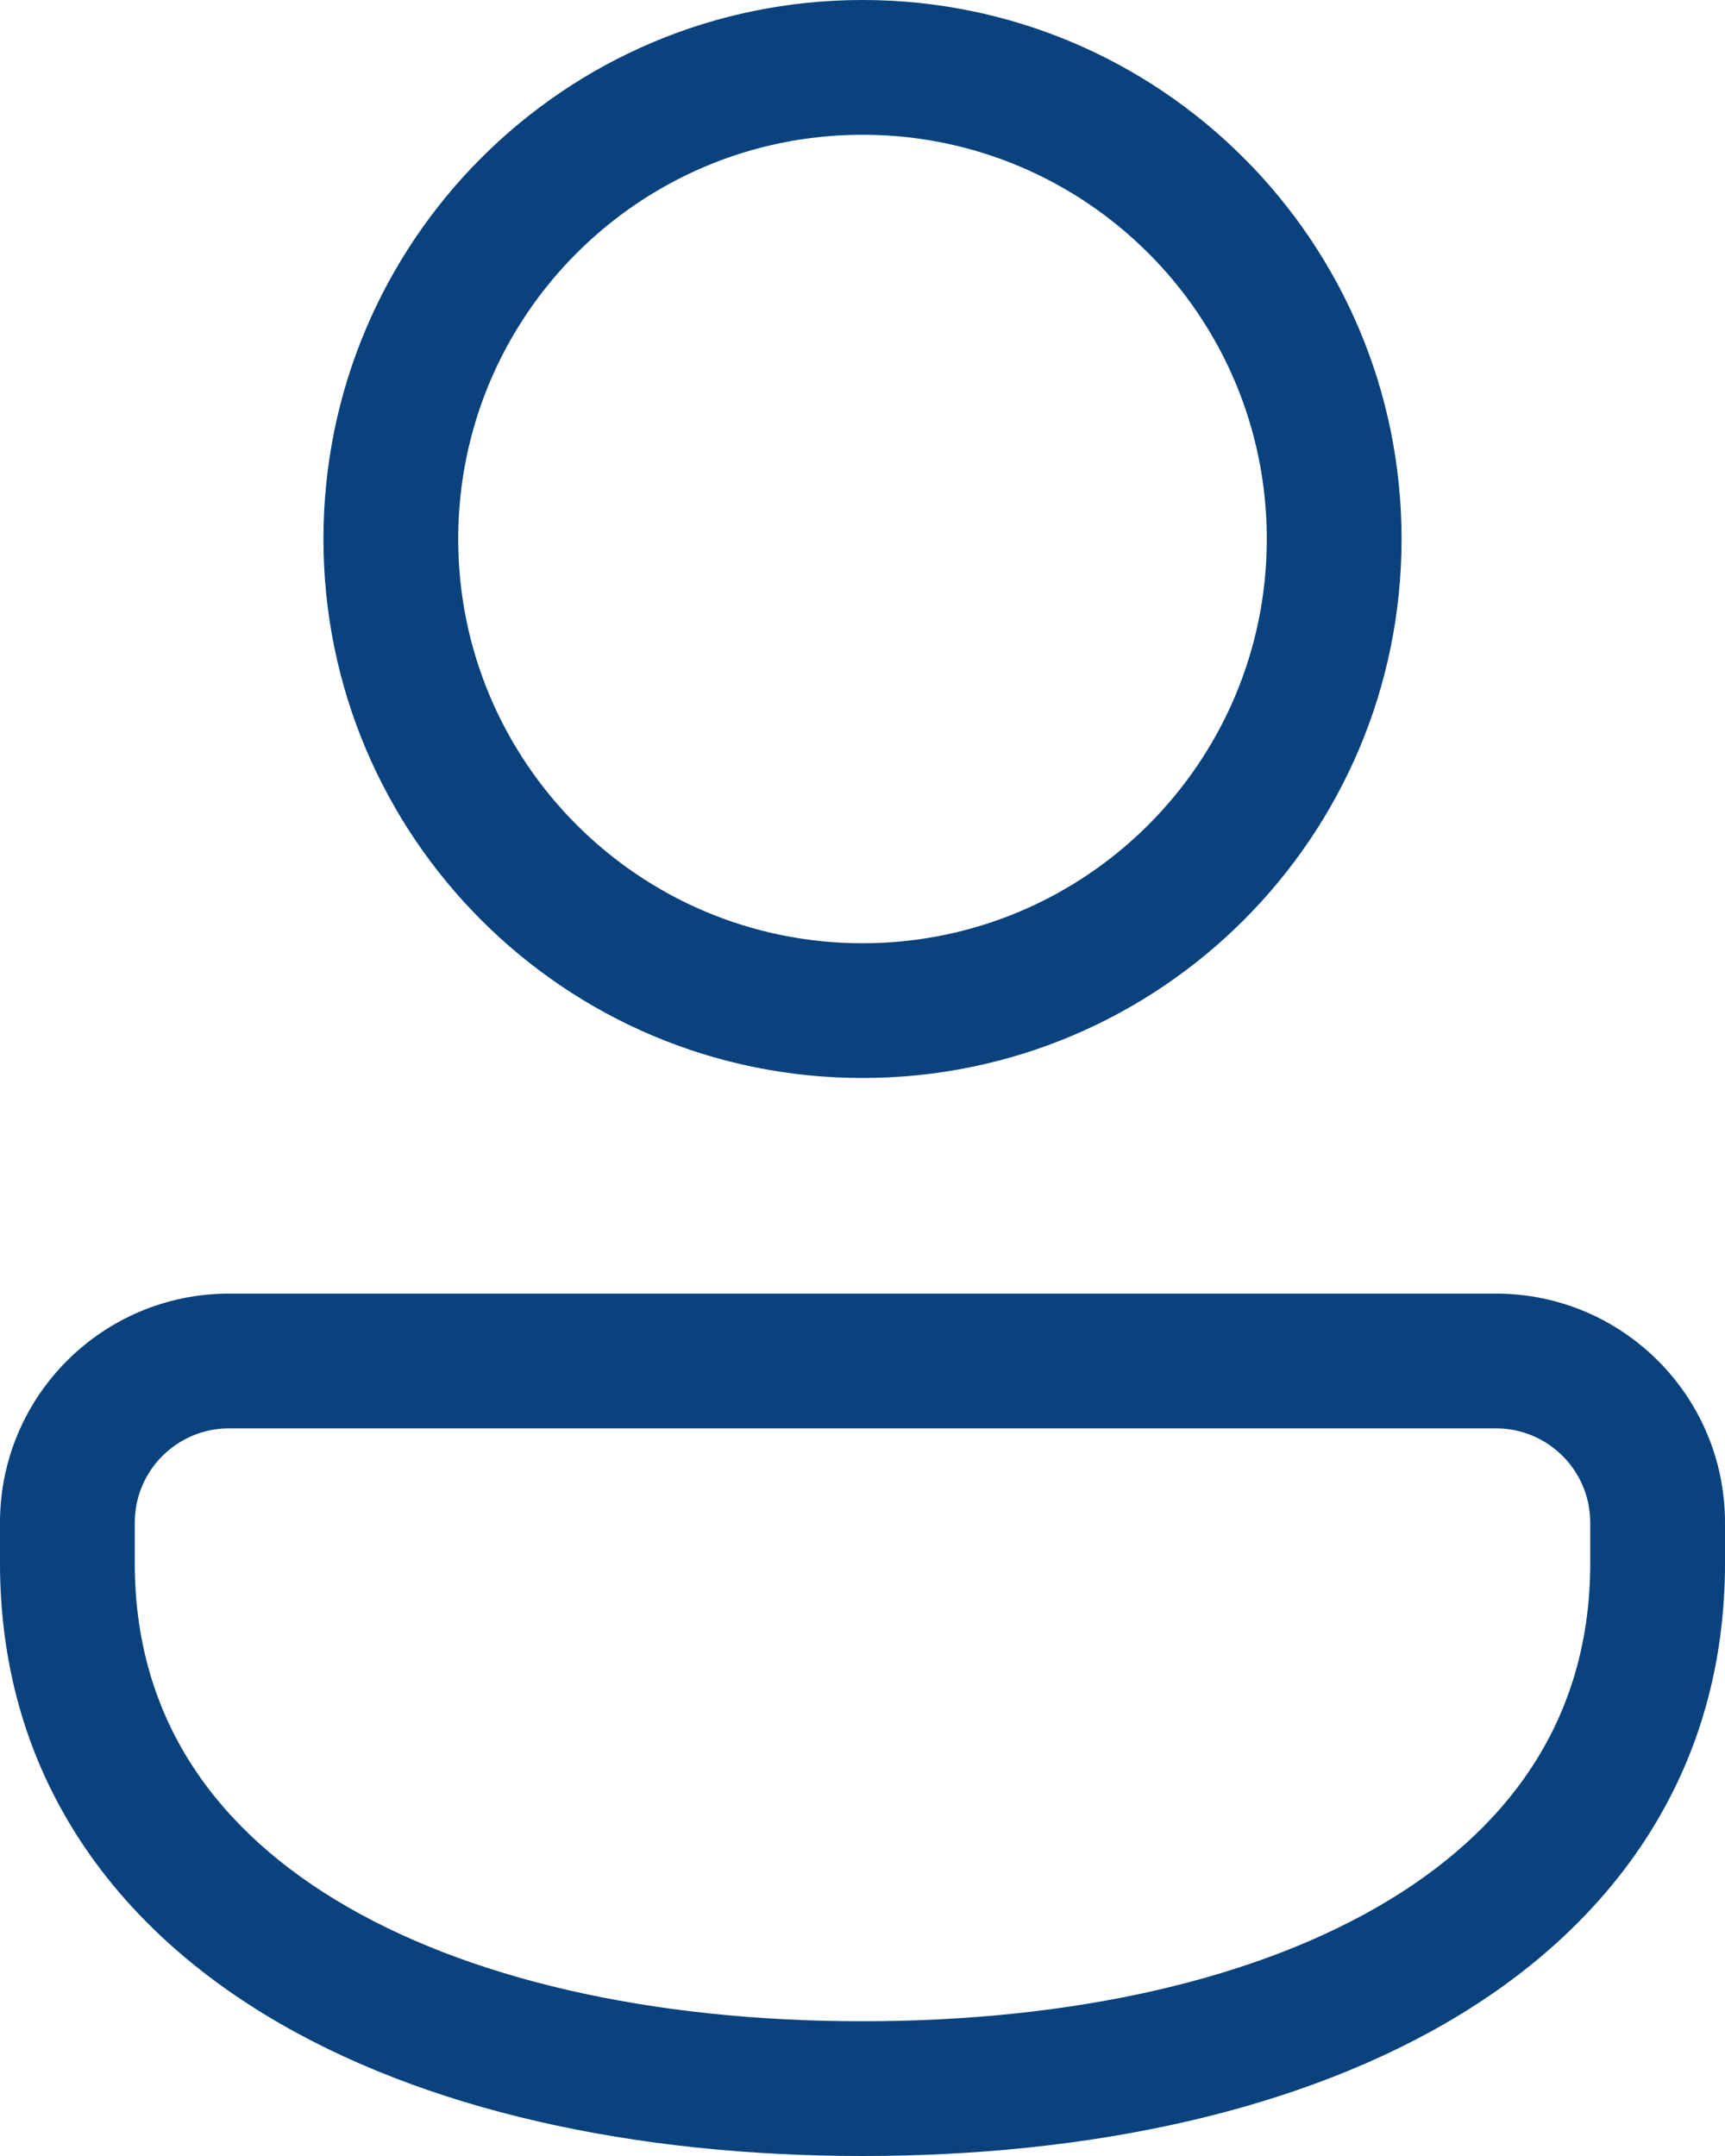 <svg width="32" height="40" viewBox="0 0 32 40" fill="none" xmlns="http://www.w3.org/2000/svg">
<path d="M16 0C10.477 0 6 4.477 6 10C6 15.523 10.477 20 16 20C21.523 20 26 15.523 26 10C26 4.477 21.523 0 16 0ZM8.5 10C8.5 5.858 11.858 2.5 16 2.5C20.142 2.5 23.5 5.858 23.5 10C23.5 14.142 20.142 17.5 16 17.5C11.858 17.5 8.5 14.142 8.5 10ZM4.25 24C1.903 24 2.0504e-05 25.901 2.74181e-06 28.249L0 29C0 32.755 1.942 35.567 4.92 37.38C7.849 39.163 11.786 40 16 40C20.214 40 24.151 39.163 27.08 37.38C30.058 35.567 32 32.755 32 29L32 28.249C32 25.901 30.097 24 27.75 24H4.25ZM2.5 28.249C2.5 27.283 3.283 26.5 4.25 26.5H27.75C28.717 26.5 29.5 27.283 29.5 28.249L29.5 29C29.5 31.744 28.14 33.808 25.78 35.245C23.37 36.712 19.932 37.5 16 37.5C12.068 37.5 8.63 36.712 6.22 35.245C3.86 33.808 2.5 31.744 2.5 29L2.5 28.249Z" fill="#09427D"/>
</svg>
